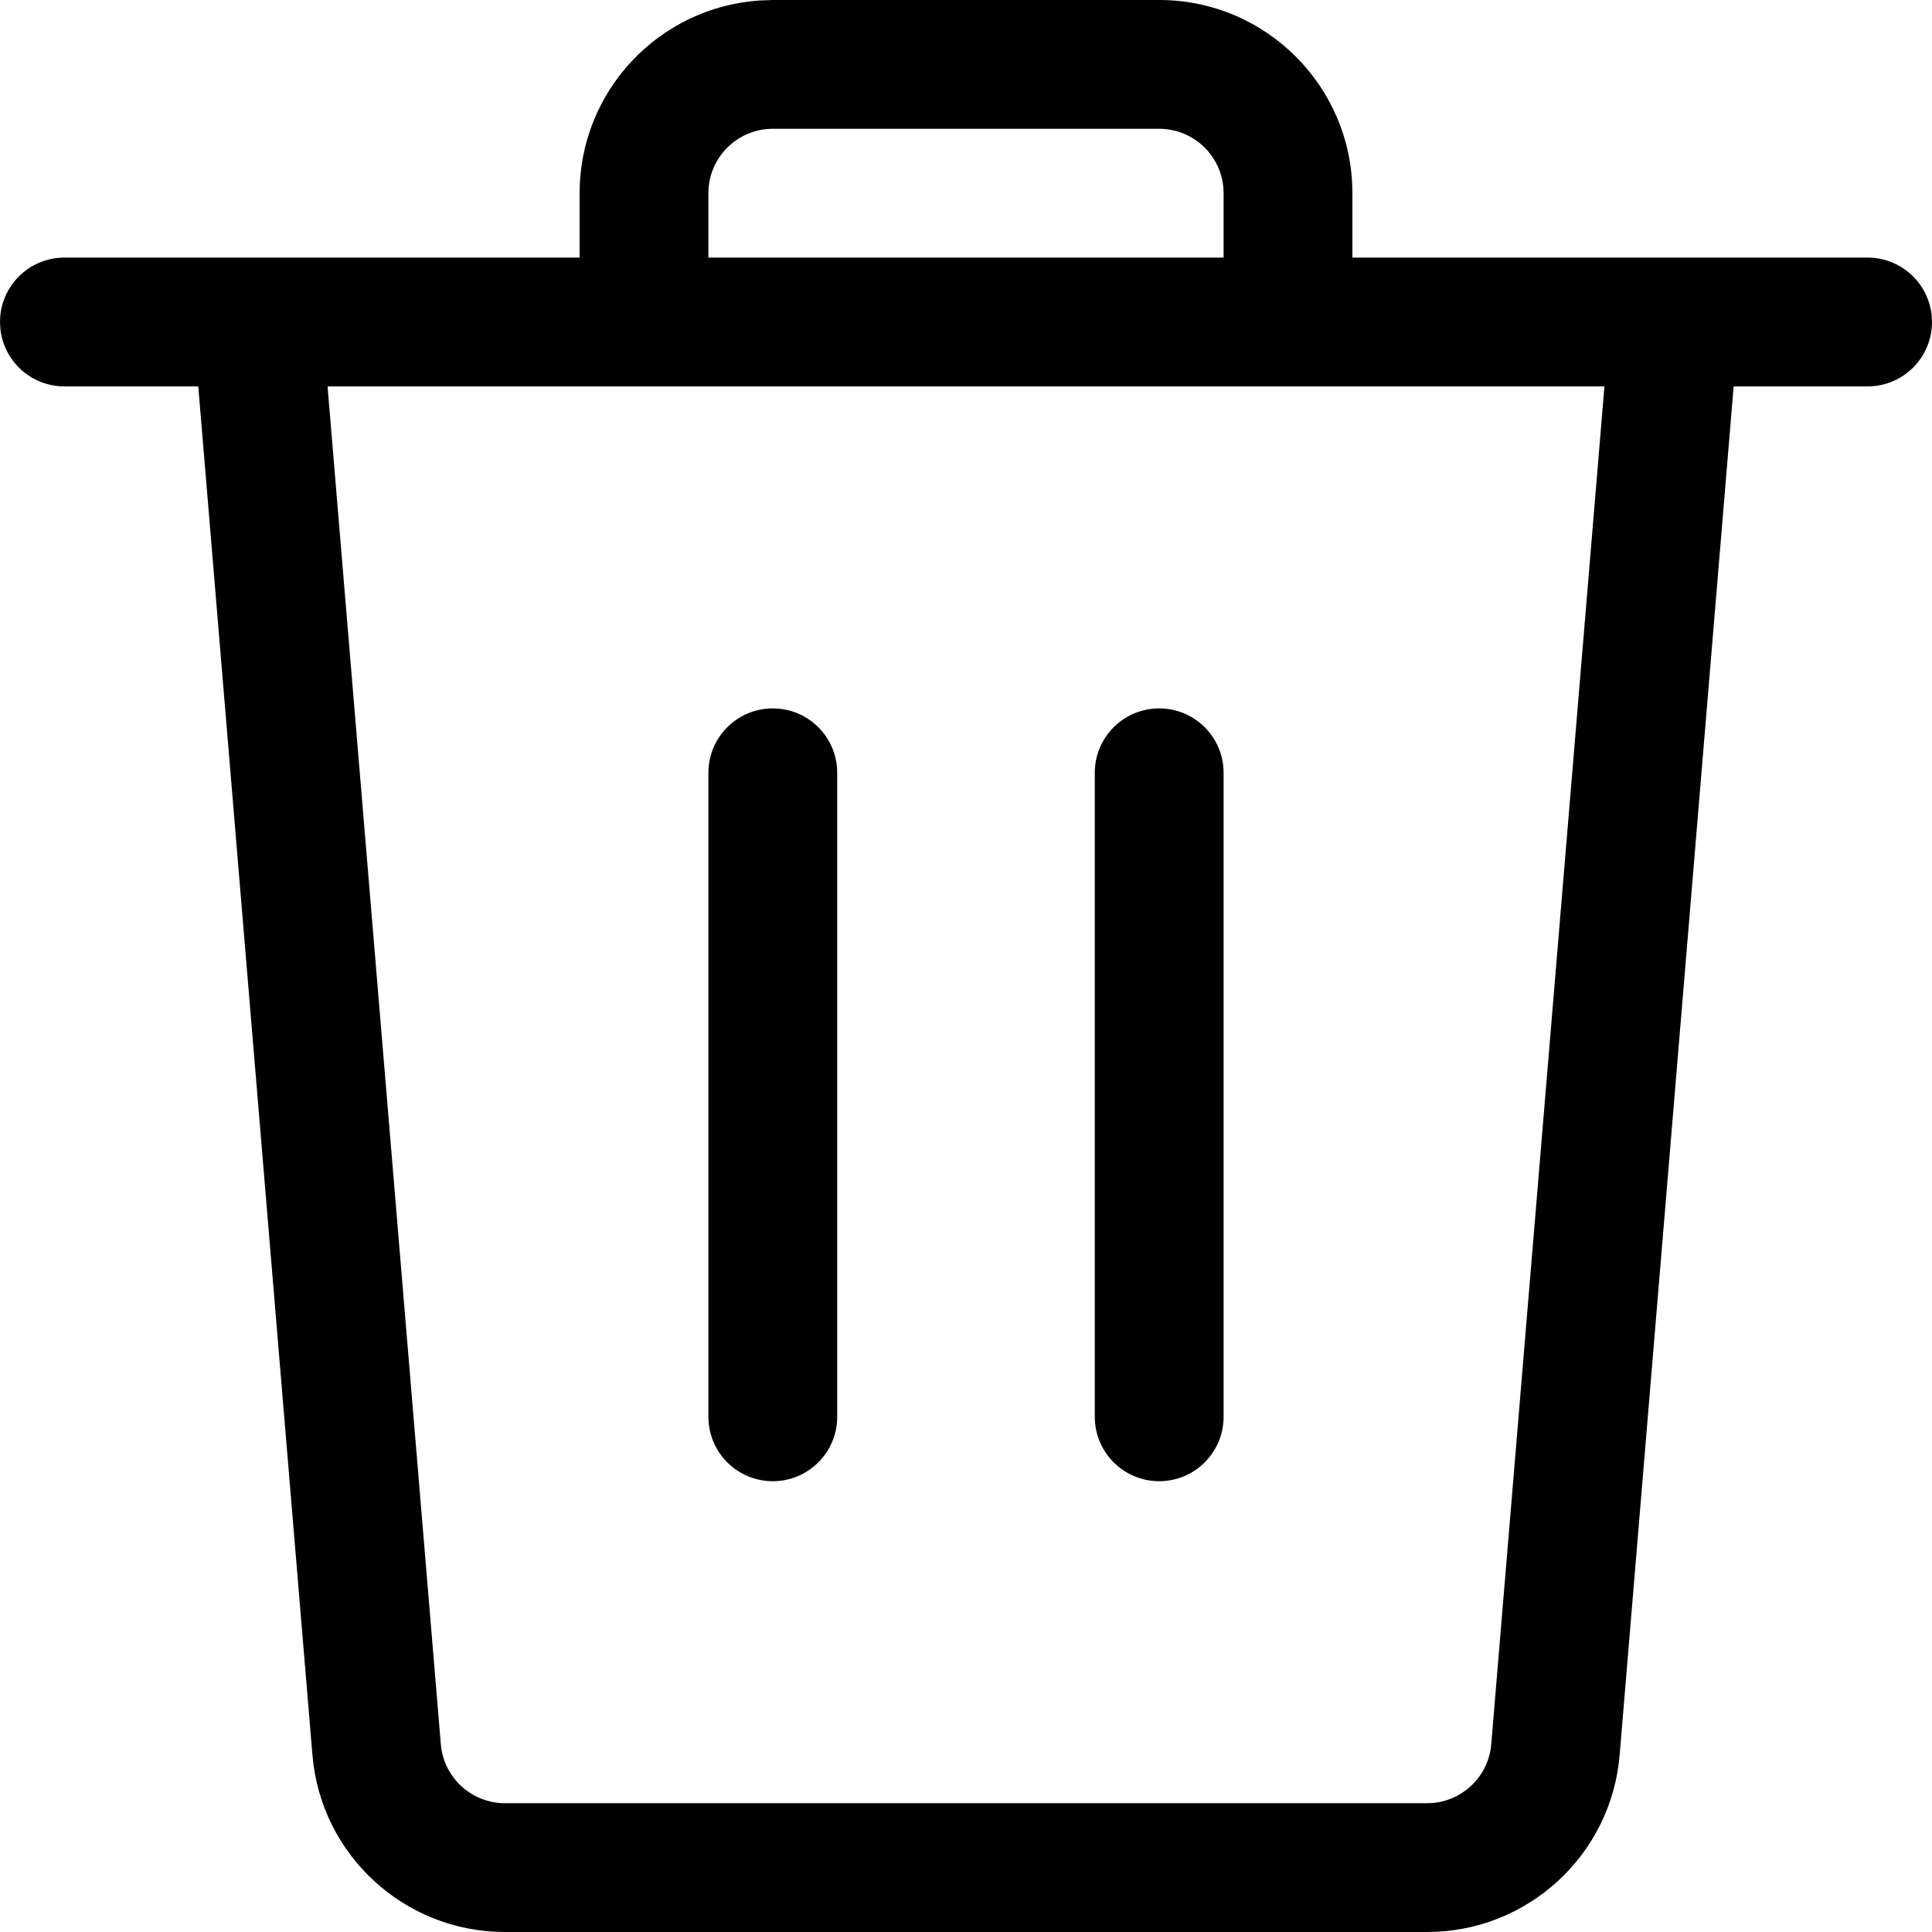 <svg xmlns="http://www.w3.org/2000/svg" width="20" height="20" class="ico-DsDelete" viewBox="0 0 24 24"><path fill="currentColor" fill-rule="evenodd" d="M14.4,0 C15.725,0 16.8,1.075 16.8,2.4 L16.8,2.4 L16.8,3.2 L23.2,3.2 C23.608,3.2 23.944,3.505 23.994,3.9 L24,4 C24,4.442 23.642,4.8 23.2,4.8 L23.2,4.8 L21.536,4.8 L20.12,21.799 C20.017,23.043 18.977,24 17.728,24 L6.273,24 C5.024,24 3.984,23.043 3.881,21.799 L2.463,4.8 L0.8,4.8 C0.392,4.8 0.056,4.495 0.006,4.1 L0,4 C0,3.558 0.358,3.2 0.8,3.2 L0.8,3.2 L7.2,3.2 L7.2,2.4 C7.2,1.13 8.187,0.09 9.436,0.006 L9.6,0 Z M19.931,4.8 L4.069,4.8 L5.476,21.666 C5.51,22.081 5.857,22.4 6.273,22.4 L17.728,22.4 C18.144,22.4 18.491,22.081 18.525,21.666 L19.931,4.8 Z M9.6,8.8 C10.042,8.8 10.4,9.158 10.4,9.6 L10.4,9.6 L10.4,17.6 C10.4,18.042 10.042,18.4 9.6,18.4 C9.158,18.4 8.8,18.042 8.8,17.6 L8.8,17.6 L8.8,9.6 C8.8,9.158 9.158,8.8 9.6,8.8 Z M14.4,8.8 C14.842,8.8 15.2,9.158 15.2,9.6 L15.2,9.6 L15.2,17.6 C15.2,18.042 14.842,18.4 14.4,18.4 C13.958,18.4 13.6,18.042 13.6,17.6 L13.6,17.6 L13.6,9.6 C13.6,9.158 13.958,8.8 14.4,8.8 Z M14.4,1.6 L9.6,1.6 C9.158,1.6 8.8,1.958 8.8,2.4 L8.8,2.4 L8.8,3.2 L15.2,3.2 L15.2,2.4 C15.2,1.958 14.842,1.6 14.4,1.6 L14.4,1.6 Z"></path></svg>